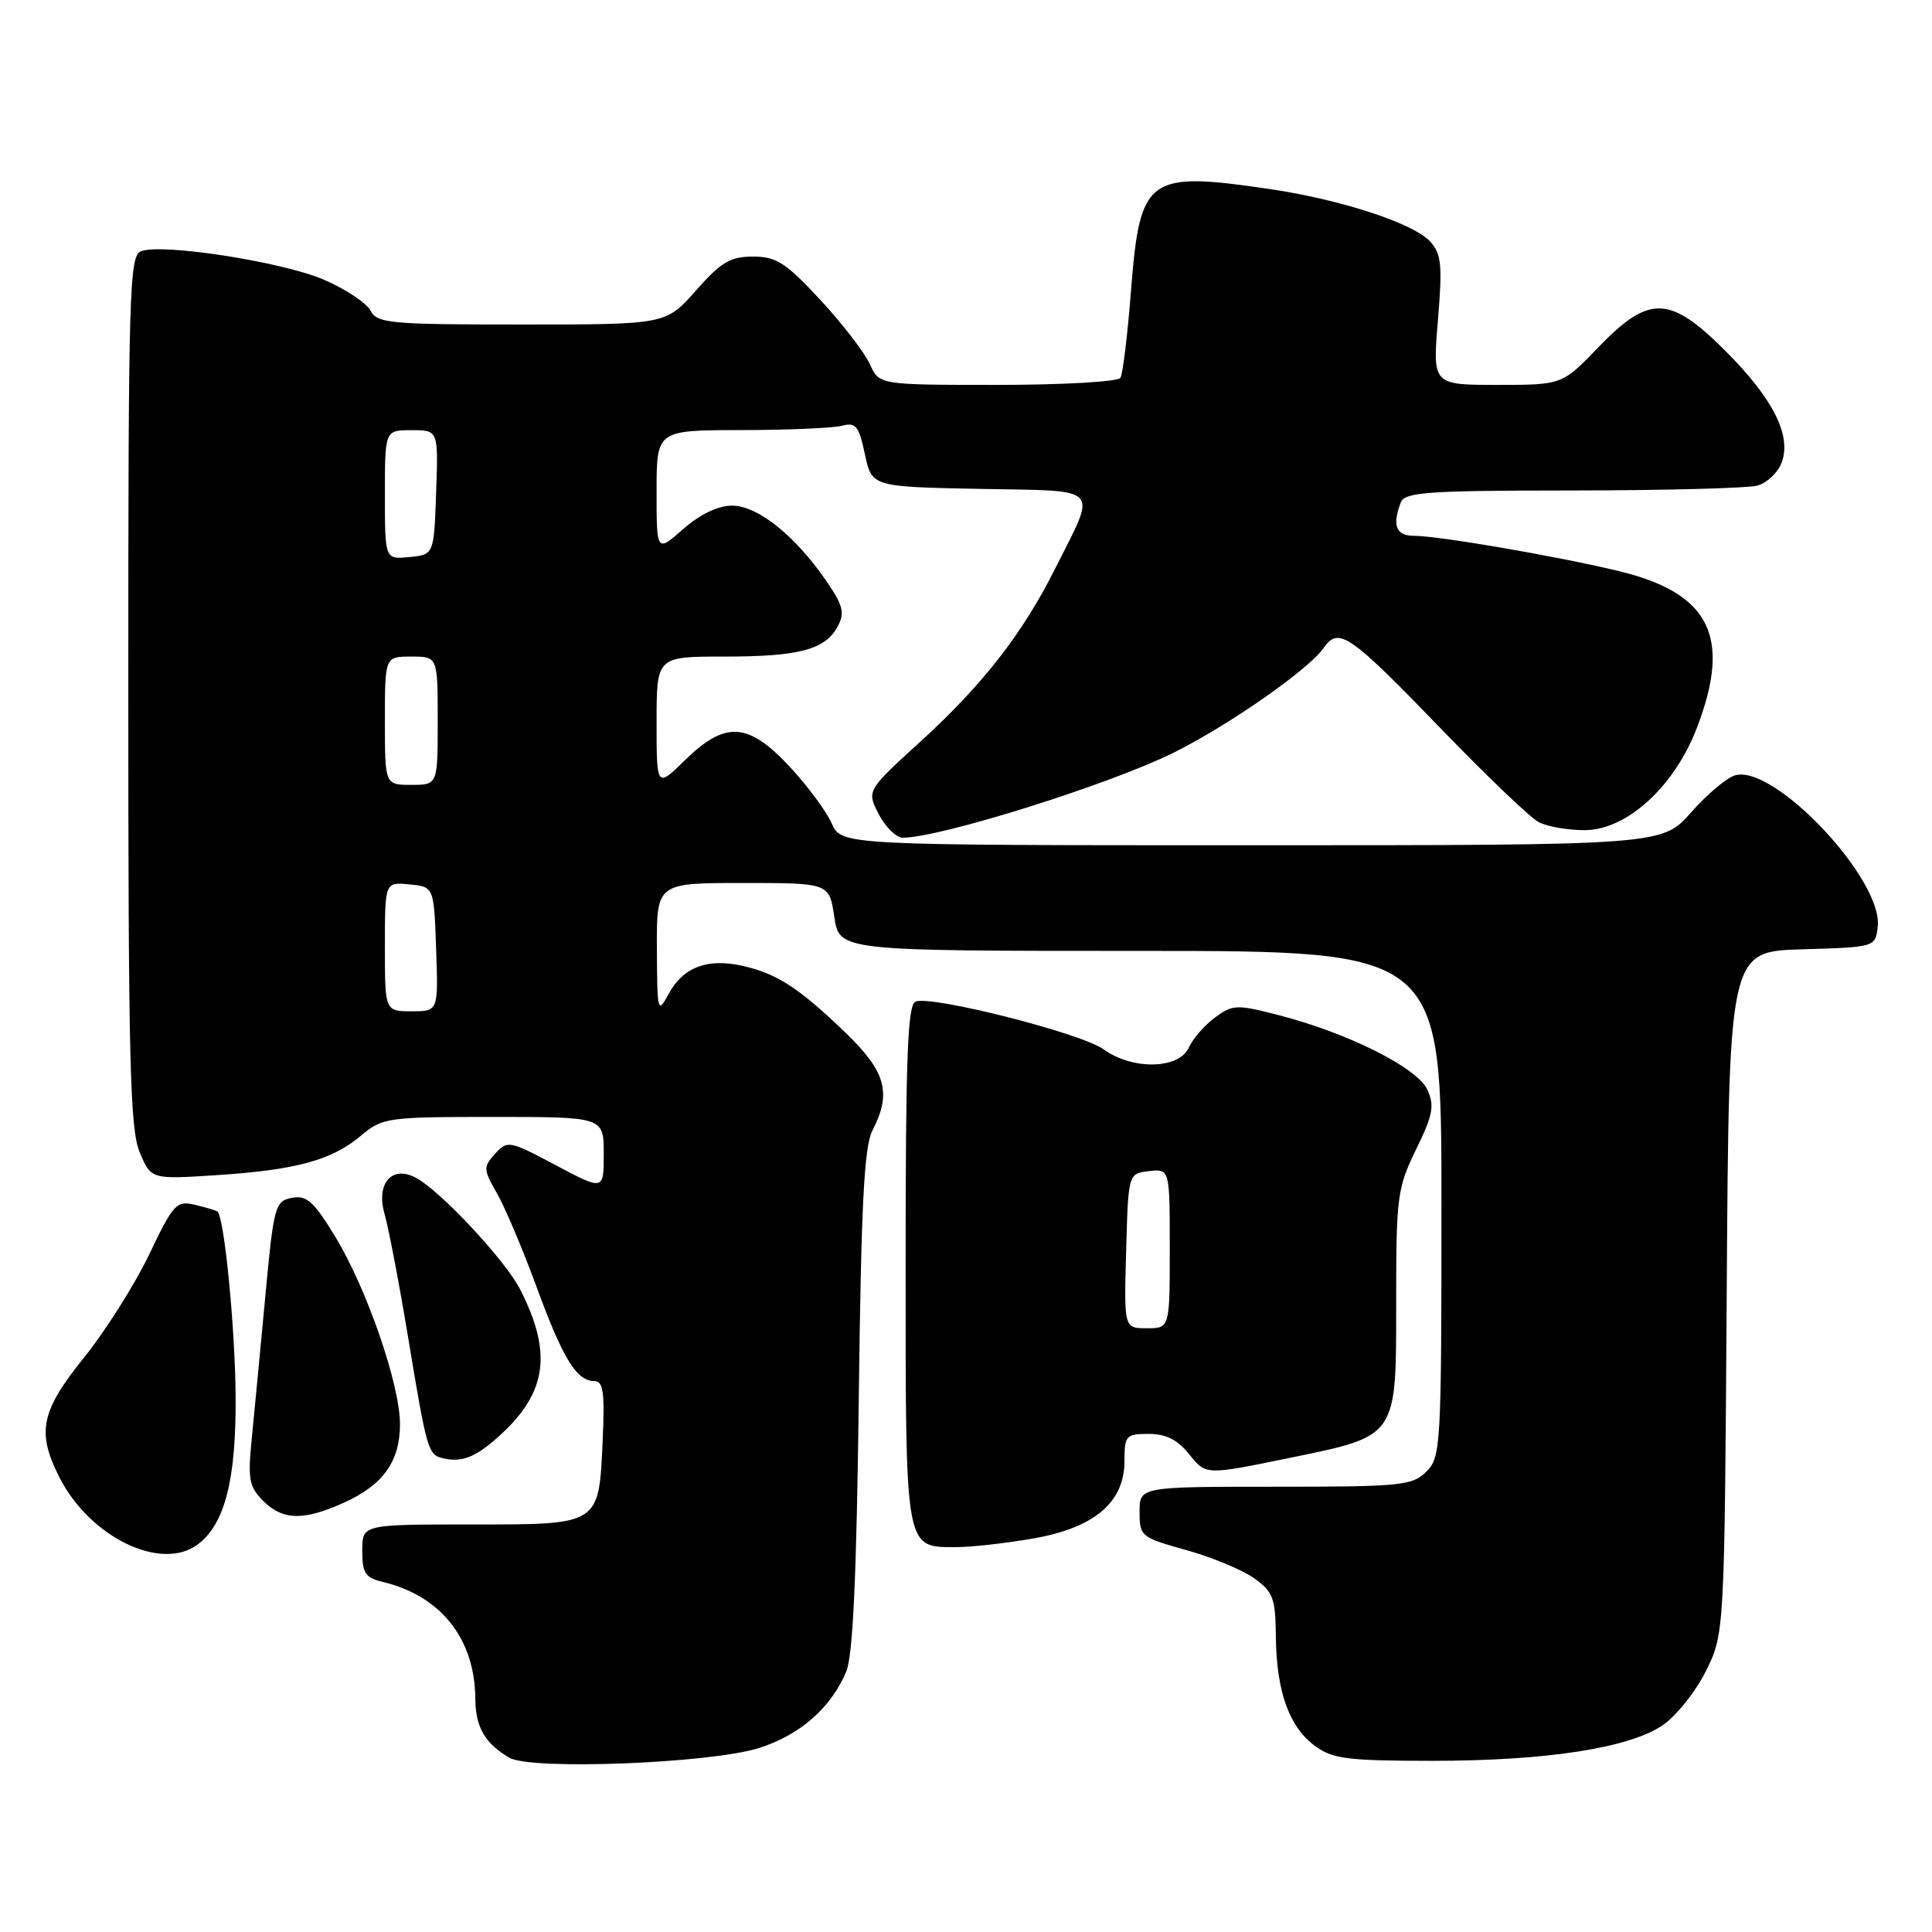 <?xml version="1.0" encoding="UTF-8" standalone="no"?>
<!DOCTYPE svg PUBLIC "-//W3C//DTD SVG 1.1//EN" "http://www.w3.org/Graphics/SVG/1.1/DTD/svg11.dtd" >
<svg xmlns="http://www.w3.org/2000/svg" xmlns:xlink="http://www.w3.org/1999/xlink" version="1.1" viewBox="0 0 256 256">
 <g >
 <path fill="currentColor"
d=" M 100.54 231.63 C 105.97 229.93 110.12 226.29 112.13 221.50 C 113.02 219.37 113.50 208.88 113.79 185.52 C 114.10 159.76 114.50 151.94 115.59 149.82 C 118.17 144.84 117.40 142.02 112.09 136.89 C 105.86 130.89 102.96 129.01 98.39 127.98 C 93.74 126.93 90.52 128.15 88.60 131.70 C 87.14 134.39 87.08 134.14 87.04 125.75 C 87.00 117.00 87.00 117.00 98.44 117.00 C 109.88 117.00 109.88 117.00 110.55 121.50 C 111.23 126.00 111.23 126.00 151.11 126.00 C 191.00 126.00 191.00 126.00 191.00 159.50 C 191.00 191.67 190.92 193.08 189.00 195.00 C 187.15 196.85 185.67 197.00 169.00 197.00 C 151.00 197.00 151.00 197.00 151.00 200.34 C 151.00 203.57 151.19 203.72 157.17 205.39 C 160.56 206.33 164.61 208.01 166.17 209.12 C 168.69 210.92 169.01 211.75 169.06 216.82 C 169.13 224.09 170.80 228.79 174.19 231.31 C 176.56 233.06 178.47 233.31 189.69 233.32 C 204.80 233.32 215.70 231.66 220.23 228.66 C 222.03 227.47 224.62 224.25 226.00 221.50 C 228.50 216.50 228.50 216.50 228.80 171.29 C 229.09 126.07 229.09 126.07 238.80 125.79 C 248.50 125.50 248.50 125.50 248.81 122.79 C 249.53 116.59 235.21 101.35 229.96 102.72 C 228.85 103.01 226.22 105.22 224.10 107.62 C 220.25 112.00 220.25 112.00 165.87 112.00 C 111.49 112.00 111.49 112.00 110.20 109.09 C 109.49 107.49 106.99 104.12 104.64 101.59 C 99.14 95.69 96.12 95.50 90.79 100.70 C 87.00 104.41 87.00 104.41 87.00 95.70 C 87.00 87.00 87.00 87.00 95.93 87.00 C 105.94 87.00 109.35 86.09 111.02 82.97 C 111.97 81.18 111.71 80.20 109.42 76.88 C 105.27 70.89 100.37 67.00 97.00 67.00 C 95.15 67.00 92.77 68.14 90.53 70.10 C 87.00 73.21 87.00 73.21 87.00 65.10 C 87.00 57.00 87.00 57.00 98.25 56.99 C 104.44 56.98 110.44 56.72 111.59 56.41 C 113.39 55.93 113.81 56.45 114.60 60.17 C 115.51 64.50 115.51 64.50 129.81 64.78 C 146.25 65.10 145.40 64.19 139.76 75.45 C 135.48 83.97 130.21 90.74 122.00 98.23 C 114.83 104.77 114.83 104.77 116.44 107.89 C 117.33 109.60 118.76 111.00 119.63 111.00 C 124.56 111.00 147.01 103.95 155.50 99.74 C 162.74 96.15 173.37 88.74 175.36 85.89 C 177.39 82.99 178.72 83.91 191.22 96.85 C 197.07 102.90 202.75 108.33 203.86 108.92 C 204.96 109.52 207.71 110.00 209.96 110.00 C 215.55 110.00 221.87 104.24 224.86 96.41 C 229.49 84.30 226.57 78.54 214.29 75.62 C 205.97 73.64 190.59 71.00 187.37 71.00 C 184.98 71.00 184.44 69.63 185.61 66.58 C 186.13 65.21 189.10 65.00 208.36 64.99 C 220.54 64.98 231.55 64.69 232.83 64.35 C 234.11 64.01 235.57 62.64 236.07 61.32 C 237.43 57.73 234.97 52.84 228.61 46.48 C 221.25 39.12 218.52 39.04 211.81 46.00 C 206.99 51.00 206.99 51.00 198.41 51.00 C 189.82 51.00 189.82 51.00 190.53 42.46 C 191.14 35.11 191.00 33.66 189.51 32.01 C 187.33 29.60 177.71 26.45 168.31 25.06 C 152.01 22.66 151.05 23.36 149.86 38.57 C 149.41 44.38 148.78 49.55 148.46 50.07 C 148.14 50.58 140.82 51.00 132.19 51.00 C 116.49 51.00 116.49 51.00 115.26 48.25 C 114.58 46.74 111.64 42.91 108.71 39.75 C 104.12 34.80 102.88 34.00 99.78 34.00 C 96.76 34.00 95.53 34.73 92.21 38.50 C 88.25 43.00 88.25 43.00 69.16 43.00 C 51.57 43.00 49.99 42.85 49.08 41.14 C 48.53 40.12 45.76 38.28 42.91 37.06 C 37.40 34.69 21.49 32.21 18.69 33.29 C 17.13 33.89 17.00 38.43 17.00 91.50 C 17.00 140.52 17.22 149.60 18.51 152.67 C 20.01 156.28 20.01 156.28 28.76 155.71 C 39.29 155.02 43.98 153.73 47.86 150.46 C 50.68 148.09 51.33 148.00 65.39 148.00 C 80.00 148.00 80.00 148.00 80.00 152.88 C 80.00 157.77 80.00 157.77 73.65 154.40 C 67.48 151.12 67.24 151.08 65.60 152.88 C 64.02 154.64 64.03 154.95 65.85 158.12 C 66.92 159.98 69.27 165.55 71.09 170.50 C 74.58 180.03 76.40 183.00 78.76 183.00 C 79.94 183.00 80.14 184.49 79.86 190.85 C 79.34 202.16 79.59 202.00 62.38 202.00 C 48.00 202.00 48.00 202.00 48.00 205.48 C 48.00 208.45 48.40 209.06 50.75 209.62 C 58.41 211.46 62.93 217.16 62.98 225.06 C 63.00 228.84 64.26 231.03 67.50 232.91 C 70.36 234.58 94.07 233.66 100.54 231.63 Z  M 26.24 204.62 C 29.81 201.90 31.30 196.04 31.22 185.00 C 31.15 175.85 29.72 161.27 28.81 160.53 C 28.64 160.40 27.31 160.00 25.86 159.65 C 23.38 159.06 22.99 159.48 19.75 166.26 C 17.84 170.24 13.96 176.37 11.14 179.88 C 5.39 187.01 4.83 189.78 7.89 195.79 C 11.95 203.74 21.40 208.29 26.24 204.62 Z  M 136.89 203.86 C 145.03 202.44 149.00 199.07 149.00 193.58 C 149.00 190.22 149.19 190.00 152.21 190.00 C 154.51 190.00 156.04 190.77 157.60 192.73 C 159.78 195.46 159.78 195.46 170.64 193.23 C 185.32 190.21 185.00 190.67 185.00 172.24 C 185.00 158.55 185.16 157.38 187.64 152.30 C 189.87 147.75 190.10 146.52 189.14 144.40 C 187.81 141.49 178.67 136.90 169.50 134.53 C 163.86 133.07 163.35 133.09 161.00 134.82 C 159.63 135.83 158.06 137.63 157.51 138.83 C 156.21 141.69 150.03 141.81 146.21 139.03 C 143.28 136.91 123.49 131.88 121.32 132.71 C 120.26 133.11 120.00 140.02 120.00 167.54 C 120.00 205.77 119.86 205.00 126.74 205.00 C 128.72 205.00 133.28 204.49 136.89 203.86 Z  M 45.62 199.09 C 50.79 196.74 53.00 193.63 53.00 188.70 C 53.00 183.49 48.61 170.76 44.44 163.90 C 41.57 159.18 40.64 158.35 38.68 158.72 C 36.44 159.15 36.27 159.76 35.15 171.84 C 34.50 178.80 33.69 187.26 33.36 190.62 C 32.82 196.00 33.00 197.00 34.87 198.87 C 37.48 201.48 40.24 201.53 45.62 199.09 Z  M 66.34 190.10 C 72.48 184.47 73.19 179.21 68.92 170.85 C 66.96 167.00 58.37 157.80 55.11 156.06 C 51.92 154.35 49.79 156.82 50.96 160.87 C 51.49 162.73 52.87 169.93 54.02 176.87 C 56.60 192.44 56.70 192.78 58.80 193.25 C 61.29 193.81 63.15 193.03 66.34 190.10 Z  M 51.00 125.44 C 51.00 116.87 51.00 116.87 54.25 117.19 C 57.50 117.50 57.50 117.50 57.79 125.75 C 58.08 134.00 58.08 134.00 54.54 134.00 C 51.00 134.00 51.00 134.00 51.00 125.44 Z  M 51.00 95.50 C 51.00 87.00 51.00 87.00 54.50 87.00 C 58.00 87.00 58.00 87.00 58.00 95.50 C 58.00 104.00 58.00 104.00 54.50 104.00 C 51.00 104.00 51.00 104.00 51.00 95.50 Z  M 51.00 65.56 C 51.00 57.00 51.00 57.00 54.54 57.00 C 58.08 57.00 58.08 57.00 57.79 65.25 C 57.50 73.50 57.50 73.50 54.25 73.81 C 51.00 74.13 51.00 74.13 51.00 65.56 Z  M 149.22 165.75 C 149.50 155.50 149.50 155.50 152.25 155.18 C 155.00 154.87 155.00 154.87 155.00 165.43 C 155.00 176.00 155.00 176.00 151.97 176.00 C 148.93 176.00 148.93 176.00 149.22 165.75 Z "/>
</g>
</svg>